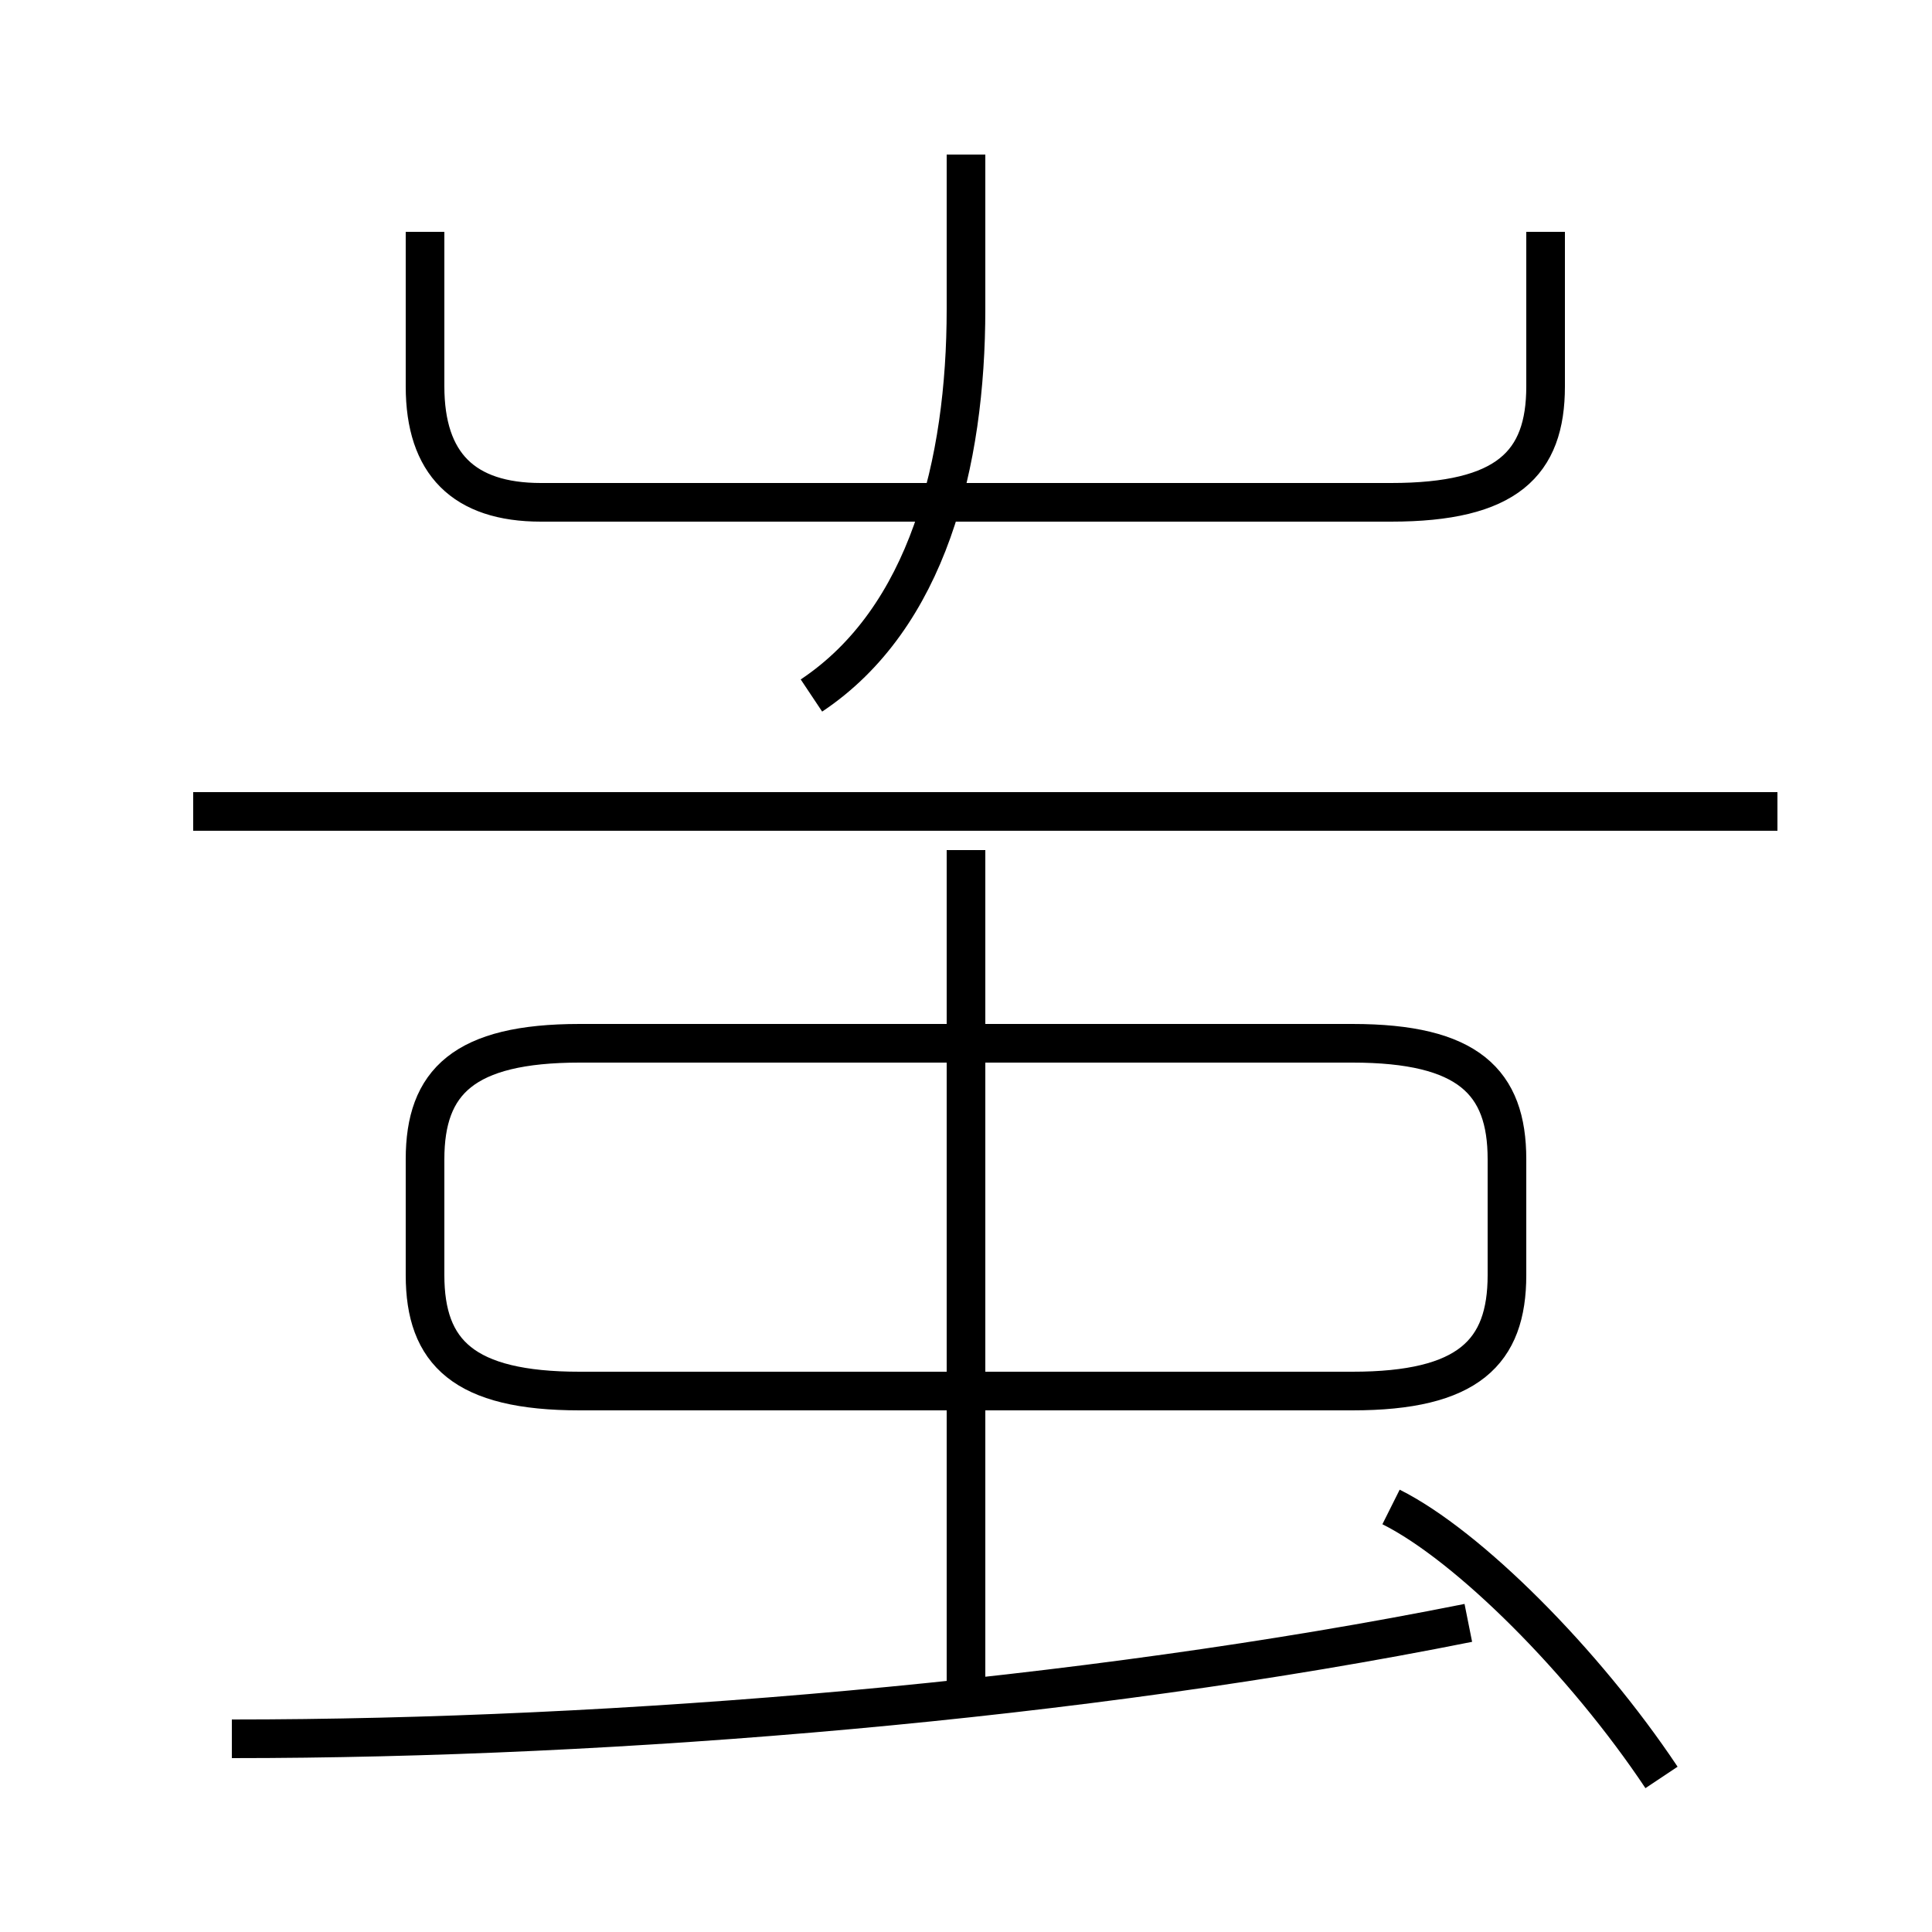 <?xml version='1.0' encoding='utf8'?>
<svg viewBox="0.0 -6.0 50.0 50.0" version="1.1" xmlns="http://www.w3.org/2000/svg">
<rect x="0.0" y="-6.0" width="50.0" height="50.0" fill="#808080" stroke="none"/>
<rect x="-1000" y="-1000" width="2000" height="2000" stroke="white" fill="white"/>
<g style="fill:white;stroke:#000000;  stroke-width:1">
<path d="M 15 -8 L 35 -8 C 38 -8 39 -9 39 -11 L 39 -14 C 39 -16 38 -17 35 -17 L 15 -17 C 12 -17 11 -16 11 -14 L 11 -11 C 11 -9 12 -8 15 -8 Z M 6 1 C 16 1 28 0 38 -2 M 25 0 L 25 -22 M 43 2 C 41 -1 38 -4 36 -5 M 46 -23 L 5 -23 M 21 -26 C 24 -28 25 -32 25 -36 L 25 -40 M 11 -38 L 11 -34 C 11 -32 12 -31 14 -31 L 36 -31 C 39 -31 40 -32 40 -34 L 40 -38" transform="translate(0.0 38.0)" />
</g>
</svg>